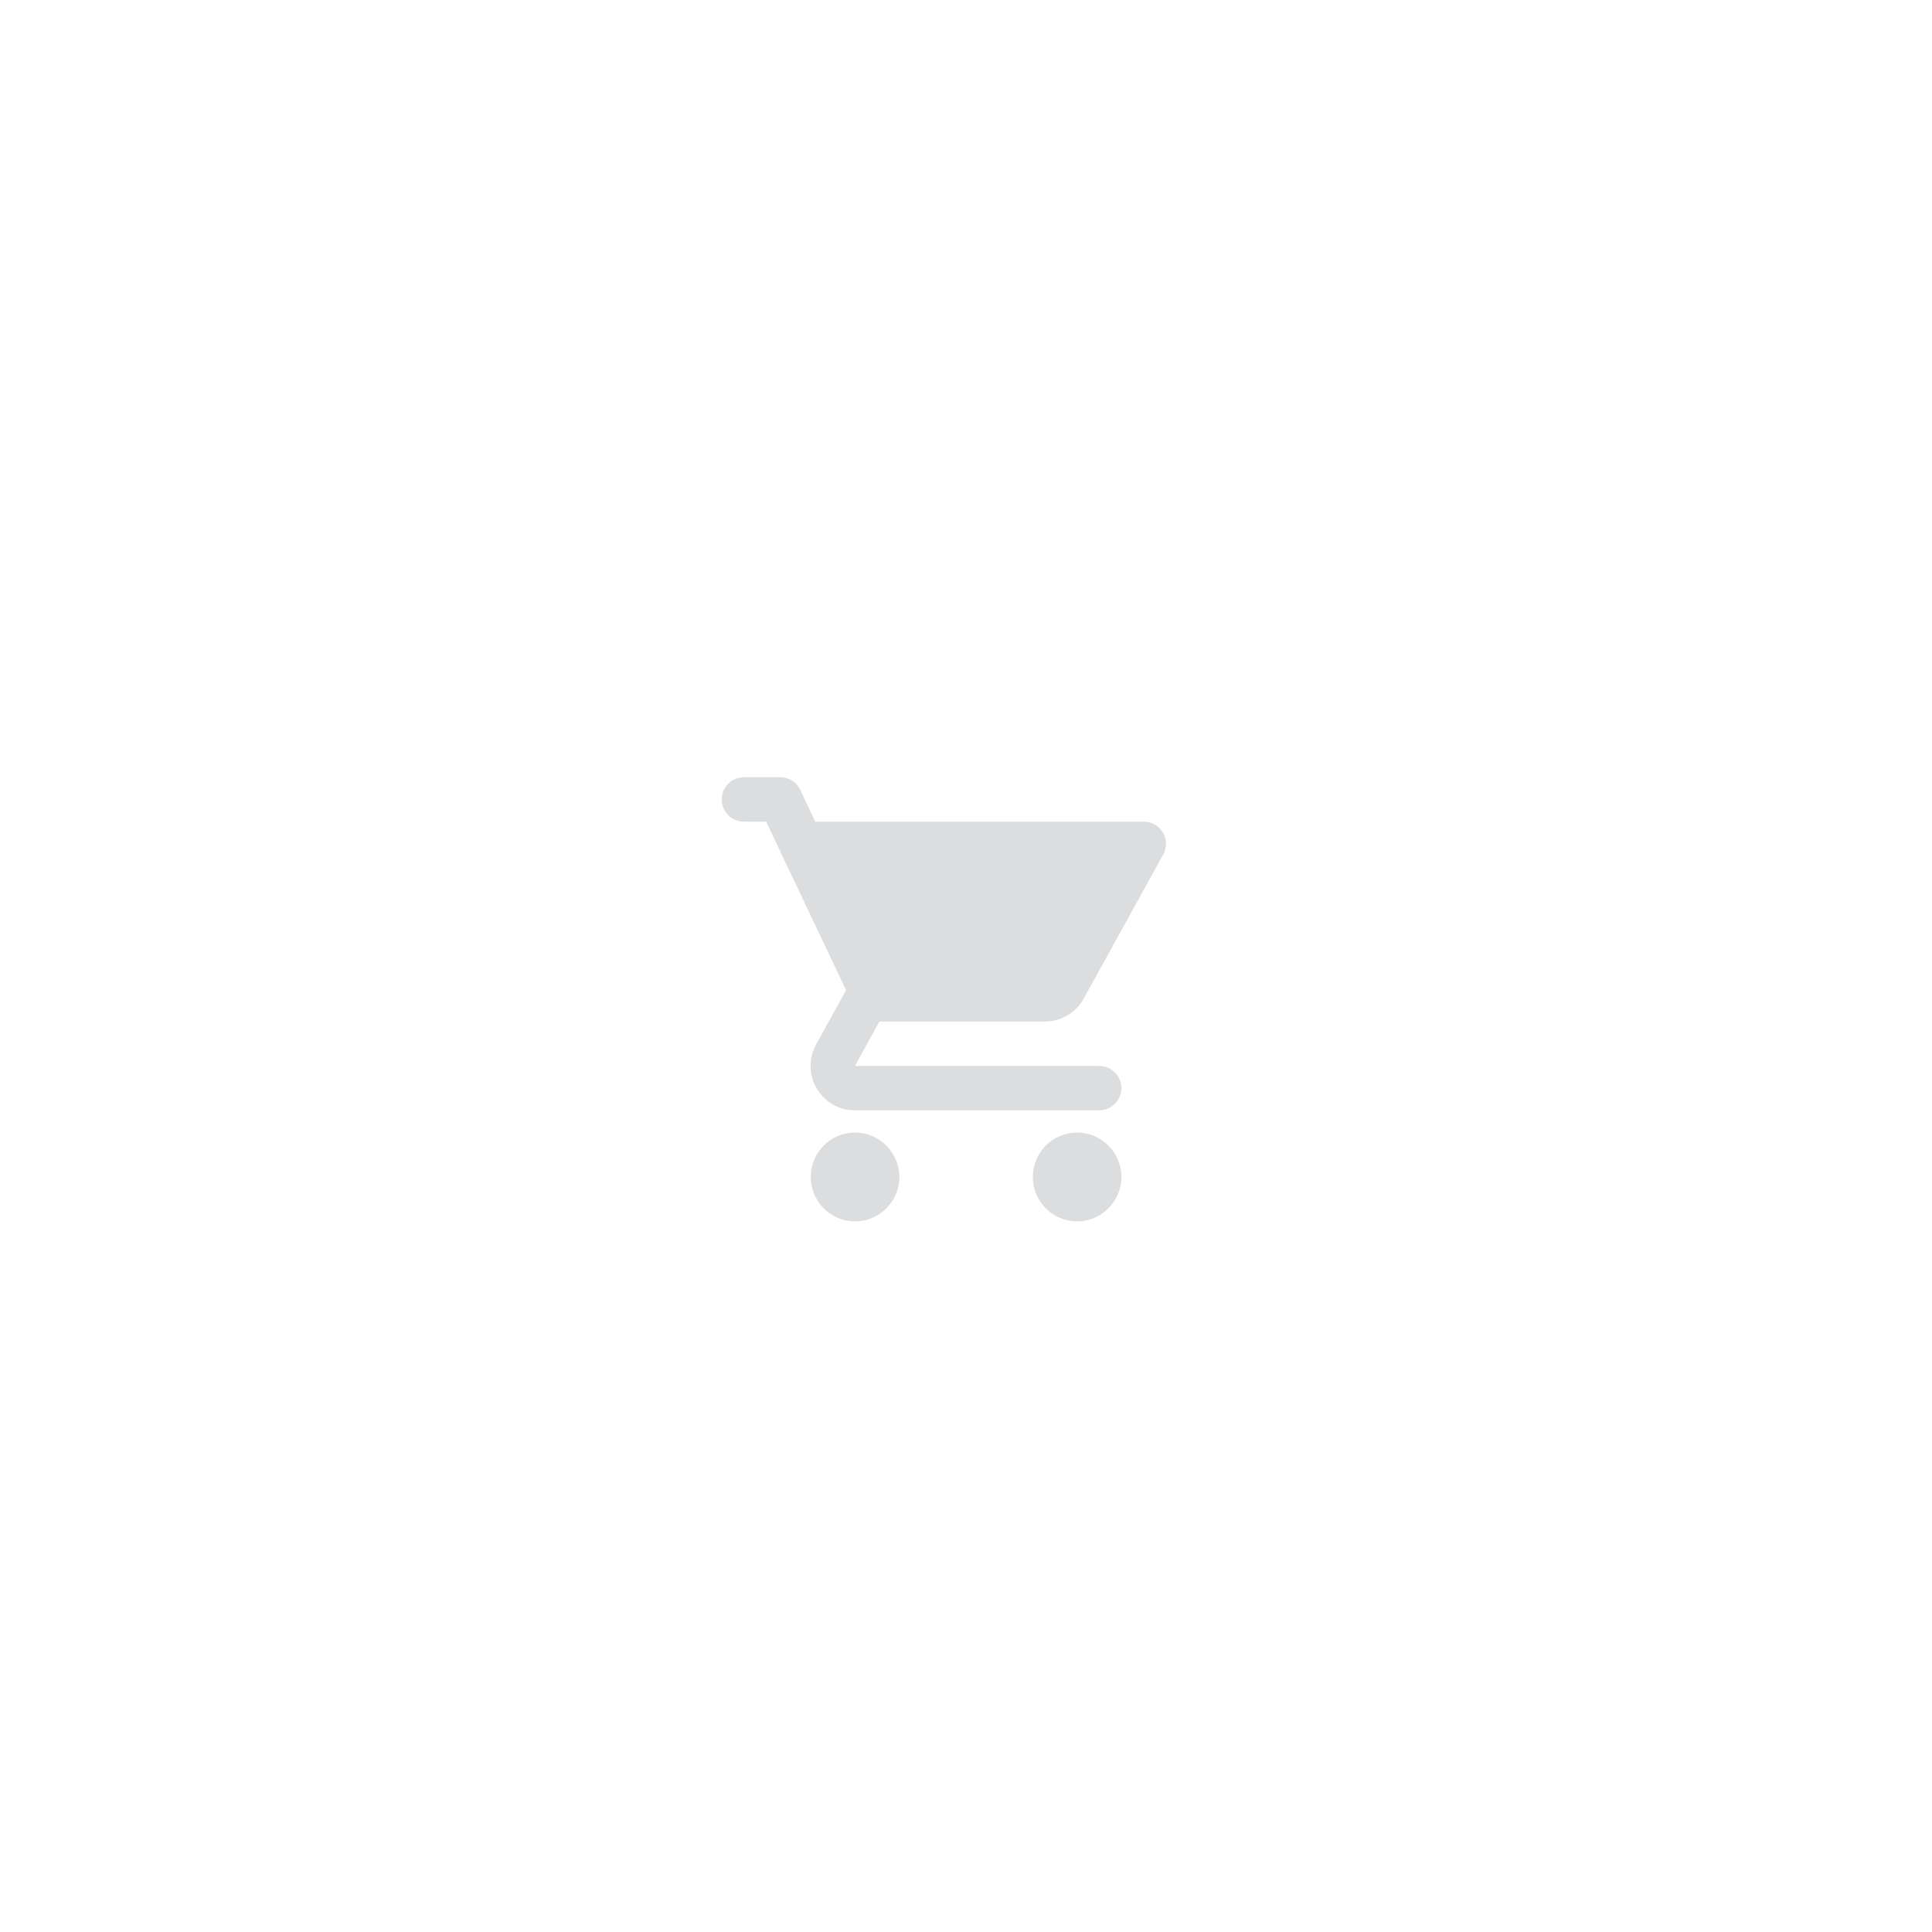 <svg width="58" height="58" viewBox="0 0 58 58" fill="none" xmlns="http://www.w3.org/2000/svg">
<g filter="url(#filter0_d_0_87)">
<circle cx="29" cy="30" r="22" fill="white"/>
</g>
<path d="M25.666 34C24.933 34 24.34 34.6 24.34 35.333C24.34 36.067 24.933 36.667 25.666 36.667C26.4 36.667 27 36.067 27 35.333C27 34.6 26.4 34 25.666 34ZM21.666 24C21.666 24.367 21.966 24.667 22.333 24.667H23L25.4 29.727L24.5 31.353C24.013 32.247 24.653 33.333 25.666 33.333H33C33.367 33.333 33.666 33.033 33.666 32.667C33.666 32.3 33.367 32 33 32H25.666L26.4 30.667H31.366C31.866 30.667 32.306 30.393 32.533 29.98L34.92 25.653C34.976 25.552 35.005 25.438 35.004 25.323C35.002 25.207 34.971 25.094 34.912 24.994C34.853 24.895 34.77 24.812 34.669 24.755C34.569 24.697 34.456 24.667 34.34 24.667H24.473L24.026 23.713C23.973 23.6 23.888 23.503 23.782 23.436C23.675 23.369 23.552 23.333 23.427 23.333H22.333C21.966 23.333 21.666 23.633 21.666 24ZM32.333 34C31.6 34 31.006 34.6 31.006 35.333C31.006 36.067 31.6 36.667 32.333 36.667C33.066 36.667 33.666 36.067 33.666 35.333C33.666 34.6 33.066 34 32.333 34Z" fill="#DCDDDF"/>
<defs>
<filter id="filter0_d_0_87" x="0" y="0" width="58" height="58" filterUnits="userSpaceOnUse" color-interpolation-filters="sRGB">
<feFlood flood-opacity="0" result="BackgroundImageFix"/>
<feColorMatrix in="SourceAlpha" type="matrix" values="0 0 0 0 0 0 0 0 0 0 0 0 0 0 0 0 0 0 127 0" result="hardAlpha"/>
<feOffset dy="-1"/>
<feGaussianBlur stdDeviation="3.5"/>
<feComposite in2="hardAlpha" operator="out"/>
<feColorMatrix type="matrix" values="0 0 0 0 0.279 0 0 0 0 0.279 0 0 0 0 0.279 0 0 0 0.05 0"/>
<feBlend mode="normal" in2="BackgroundImageFix" result="effect1_dropShadow_0_87"/>
<feBlend mode="normal" in="SourceGraphic" in2="effect1_dropShadow_0_87" result="shape"/>
</filter>
</defs>
</svg>
